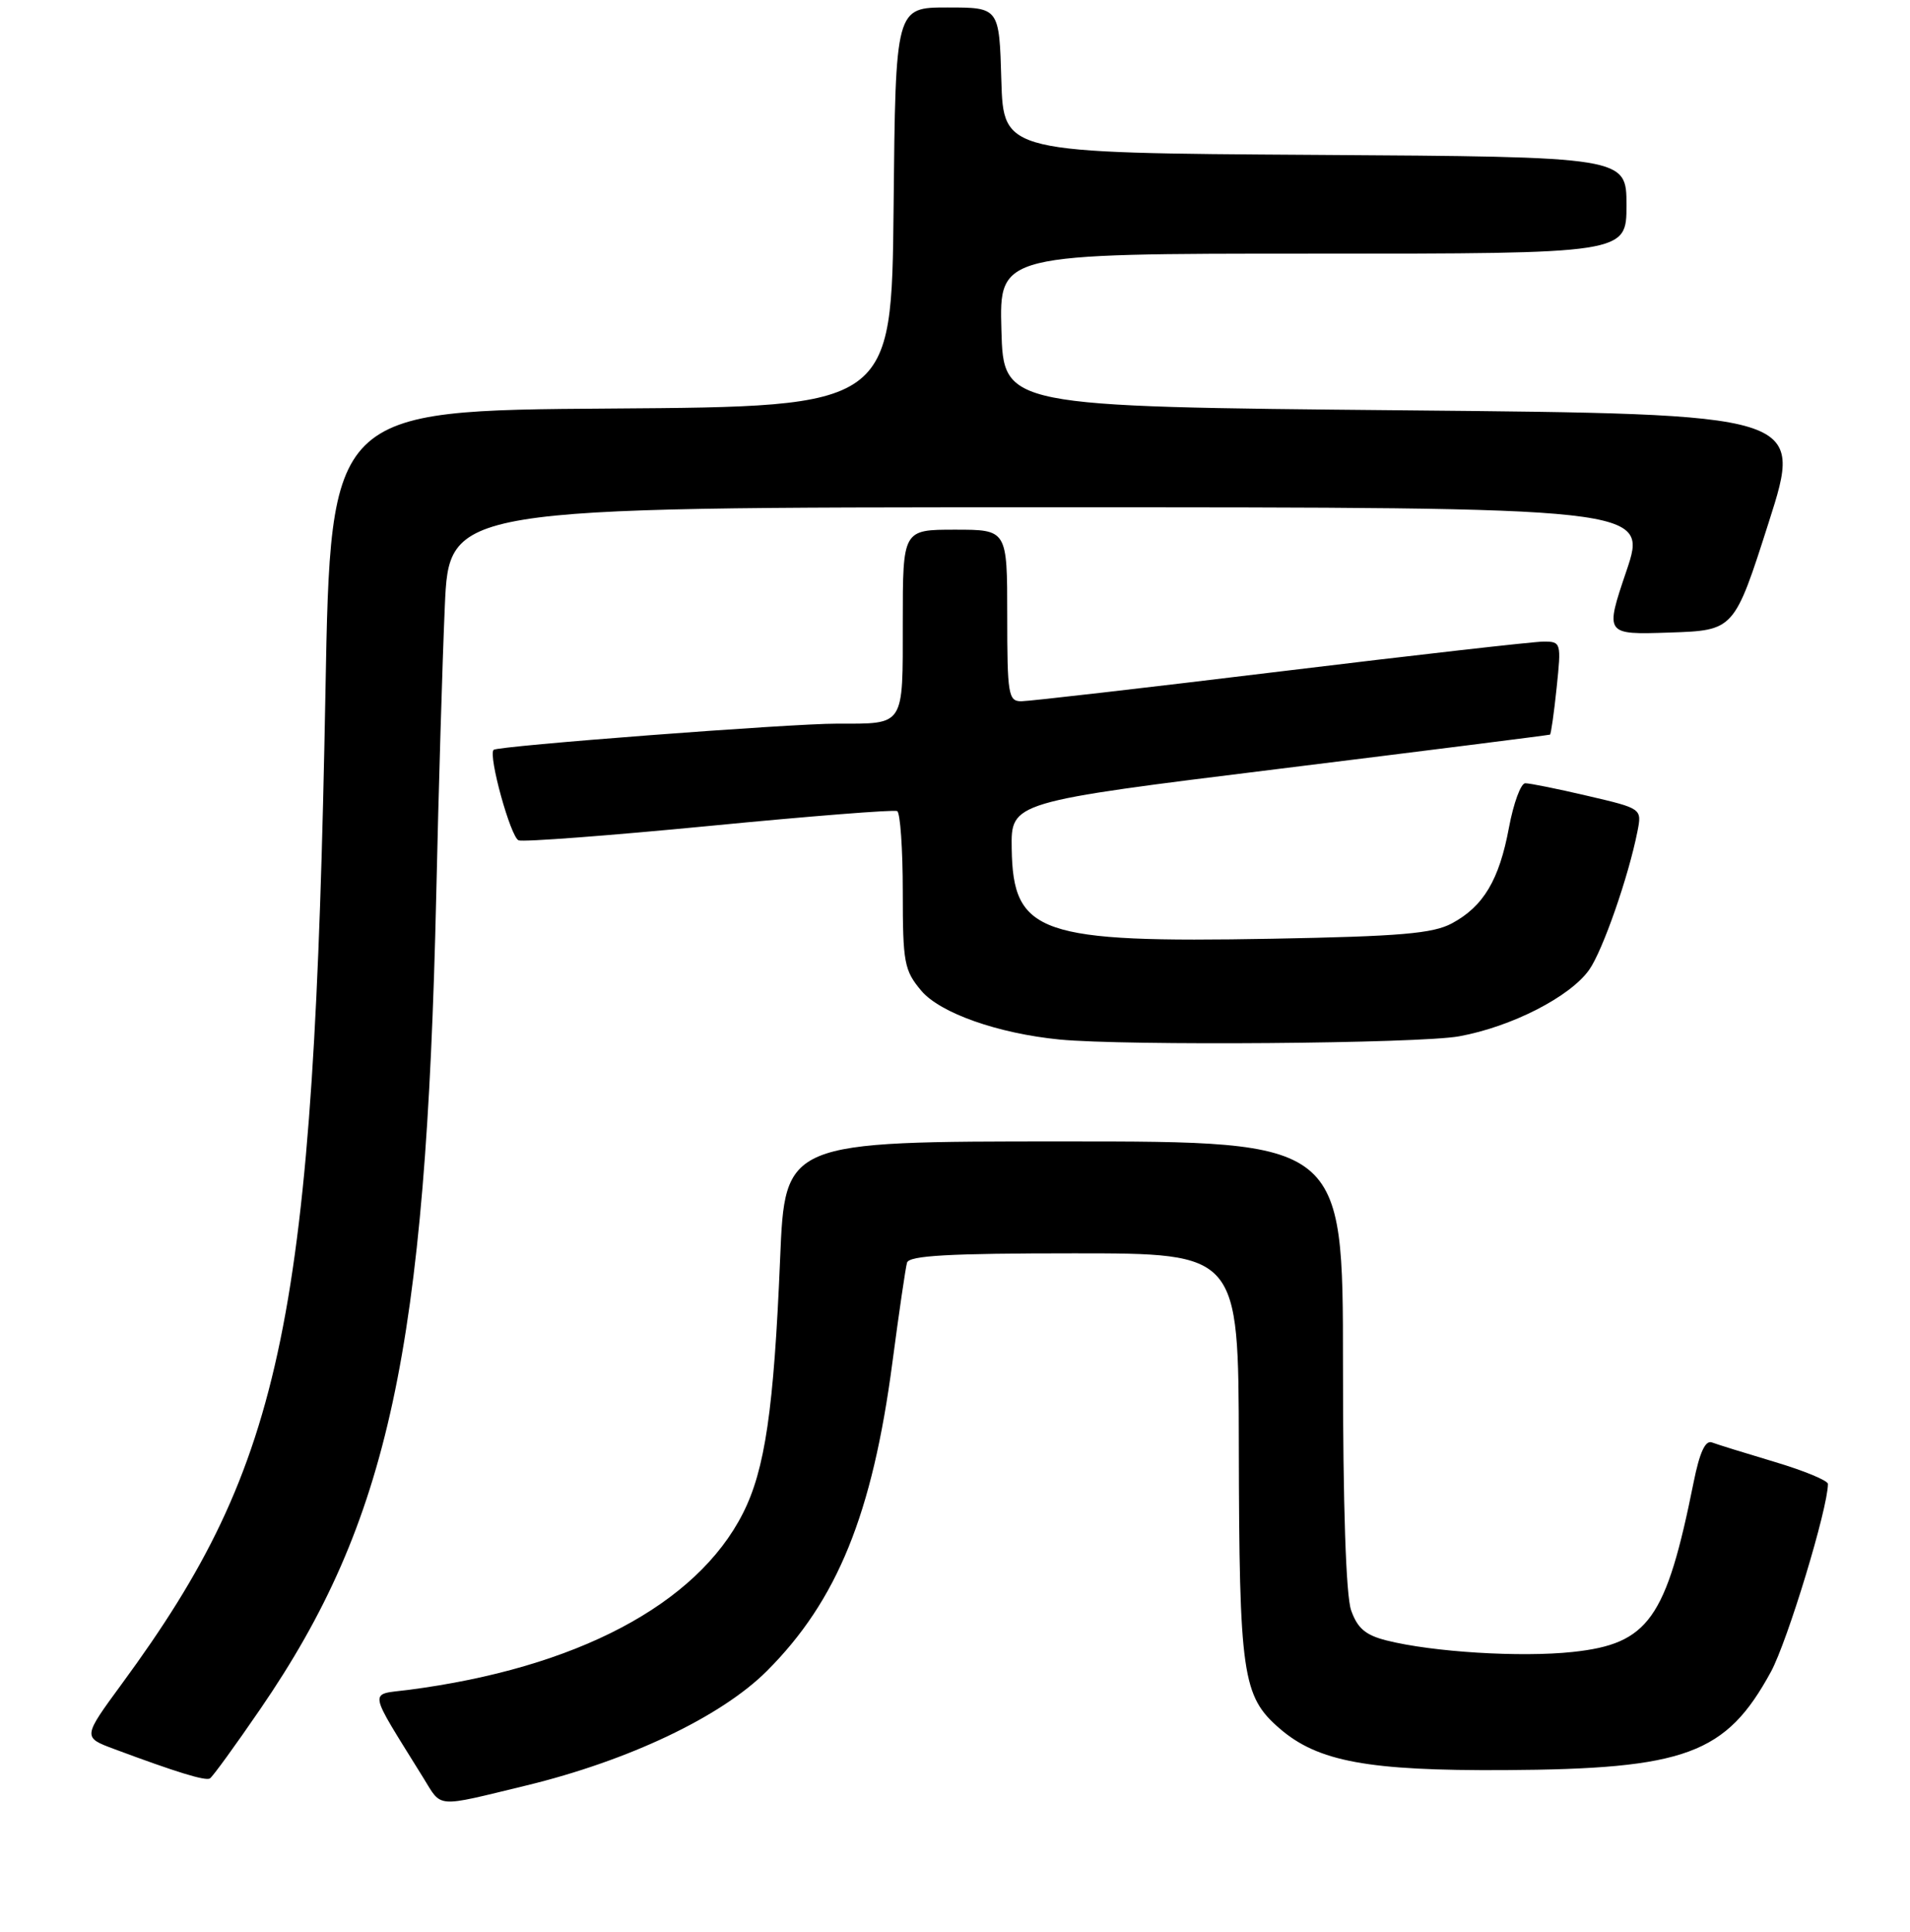 <?xml version="1.0" encoding="UTF-8" standalone="no"?>
<!DOCTYPE svg PUBLIC "-//W3C//DTD SVG 1.1//EN" "http://www.w3.org/Graphics/SVG/1.1/DTD/svg11.dtd" >
<svg xmlns="http://www.w3.org/2000/svg" xmlns:xlink="http://www.w3.org/1999/xlink" version="1.1" viewBox="0 0 256 259">
 <g >
 <path fill="currentColor"
d=" M 70.50 239.34 C 84.27 236.00 96.66 230.11 102.79 223.98 C 112.22 214.55 116.93 202.96 119.61 182.62 C 120.49 175.95 121.37 169.94 121.57 169.25 C 121.85 168.30 127.20 168.00 143.97 168.00 C 166.00 168.00 166.00 168.00 166.04 193.75 C 166.10 224.57 166.50 227.36 171.52 231.70 C 176.64 236.13 183.38 237.37 201.66 237.27 C 225.96 237.13 231.34 235.14 237.36 224.09 C 239.59 219.98 245.00 202.17 245.00 198.91 C 245.00 198.46 241.79 197.13 237.87 195.96 C 233.95 194.79 230.17 193.62 229.46 193.35 C 228.57 193.01 227.81 194.66 227.00 198.68 C 223.31 217.05 220.96 220.34 210.81 221.43 C 203.85 222.18 192.02 221.45 185.84 219.89 C 183.02 219.18 181.94 218.26 181.09 215.84 C 180.40 213.84 180.00 201.87 180.00 182.85 C 180.00 153.00 180.00 153.00 142.61 153.00 C 105.21 153.00 105.21 153.00 104.56 168.75 C 103.72 188.92 102.54 197.00 99.57 202.86 C 93.37 215.09 77.21 223.61 54.71 226.52 C 49.37 227.21 49.18 226.10 56.71 238.26 C 59.28 242.40 58.19 242.32 70.50 239.34 Z  M 34.92 229.04 C 52.12 203.93 57.09 180.92 58.47 120.00 C 58.78 105.97 59.30 88.54 59.62 81.25 C 60.20 68.00 60.20 68.00 140.54 68.00 C 220.87 68.00 220.87 68.00 217.99 76.54 C 215.10 85.08 215.10 85.08 223.77 84.79 C 232.44 84.50 232.44 84.50 237.07 70.00 C 241.70 55.50 241.70 55.50 188.10 55.00 C 134.50 54.50 134.50 54.50 134.22 44.25 C 133.93 34.00 133.93 34.00 175.97 34.00 C 218.00 34.00 218.00 34.00 218.00 27.51 C 218.00 21.02 218.00 21.02 176.25 20.76 C 134.50 20.50 134.50 20.50 134.21 10.75 C 133.93 1.00 133.93 1.00 126.98 1.00 C 120.03 1.00 120.03 1.00 119.77 27.75 C 119.50 54.50 119.50 54.50 81.90 54.76 C 44.31 55.02 44.31 55.02 43.62 92.76 C 42.08 176.77 38.14 195.99 16.35 225.68 C 11.08 232.87 11.08 232.87 15.29 234.44 C 23.66 237.56 27.51 238.74 28.13 238.39 C 28.48 238.19 31.53 233.99 34.92 229.04 Z  M 195.57 138.91 C 202.59 137.63 210.41 133.63 212.99 130.01 C 214.80 127.47 218.27 117.52 219.47 111.44 C 220.07 108.38 220.07 108.38 212.79 106.68 C 208.78 105.74 205.02 104.98 204.43 104.99 C 203.84 104.99 202.86 107.66 202.25 110.92 C 200.95 117.94 198.83 121.50 194.60 123.77 C 192.06 125.14 187.69 125.51 170.51 125.83 C 139.32 126.40 135.77 125.17 135.60 113.75 C 135.50 107.50 135.50 107.50 171.50 103.05 C 191.30 100.60 207.61 98.54 207.75 98.47 C 207.88 98.40 208.29 95.56 208.64 92.17 C 209.27 86.15 209.23 86.00 206.89 86.00 C 205.57 86.00 189.70 87.80 171.62 90.00 C 153.55 92.20 137.91 94.00 136.88 94.00 C 135.15 94.00 135.00 93.09 135.00 82.50 C 135.00 71.00 135.00 71.00 128.00 71.00 C 121.00 71.00 121.00 71.00 121.00 83.39 C 121.00 97.51 121.33 97.00 112.17 97.00 C 105.88 96.99 66.70 99.99 66.16 100.51 C 65.41 101.25 68.44 112.23 69.51 112.64 C 70.14 112.88 81.64 112.01 95.08 110.71 C 108.51 109.40 119.84 108.51 120.25 108.72 C 120.66 108.94 121.00 113.78 121.00 119.48 C 121.00 129.07 121.19 130.07 123.49 132.81 C 126.01 135.79 133.76 138.53 142.00 139.34 C 150.83 140.20 190.23 139.89 195.57 138.91 Z "/>
</g>
</svg>